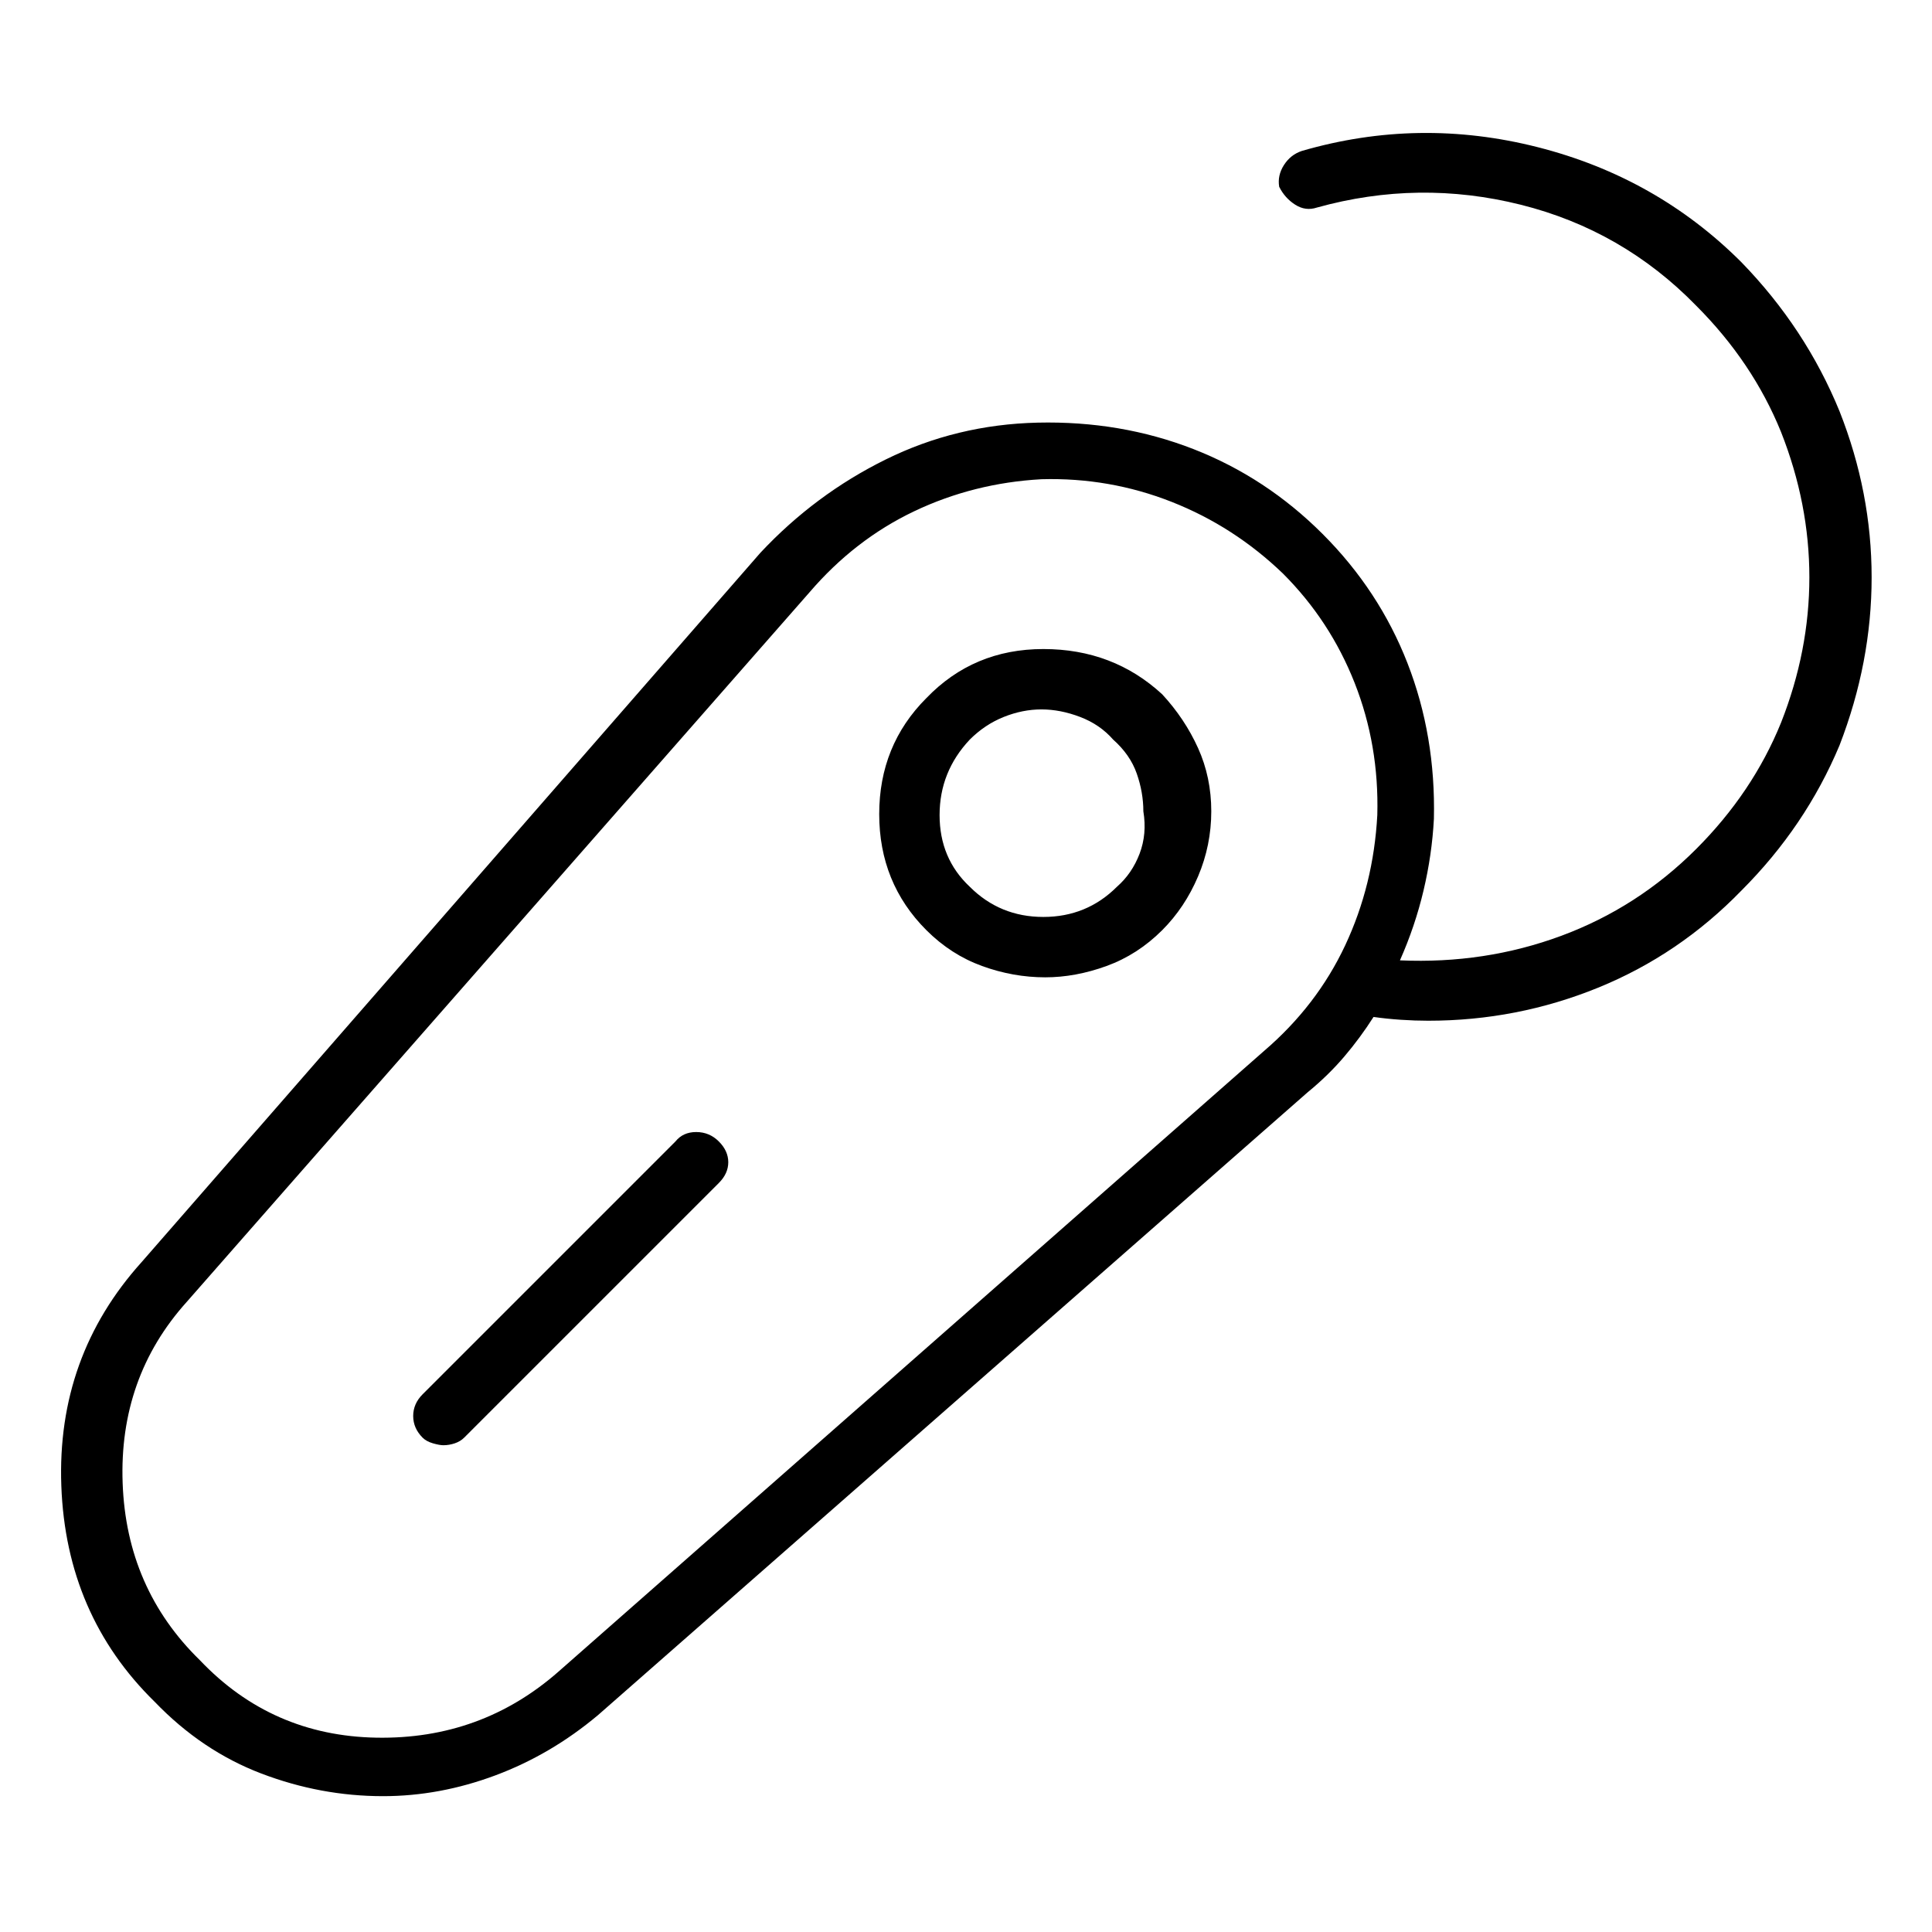 <svg viewBox="0 0 1024 1024" xmlns="http://www.w3.org/2000/svg">
  <path transform="scale(1, -1) translate(0, -960)" fill="currentColor" d="M491 590q-25 -25 -25 -61.5t25 -61.5q13 -13 29.5 -19t33.5 -6q16 0 32.5 6t29.5 19q12 12 19 28.5t7 34.5t-7 33.5t-19 28.5q-26 24 -63 24t-62 -26zM592 490q-16 -16 -39 -16t-39 16q-16 15 -16 38t16 40q8 8 18 12t20 4t20.5 -4t17.5 -12q9 -8 12.5 -18t3.5 -20 q2 -12 -2 -22.5t-12 -17.5zM358 355l-134 -134q-5 -5 -5 -11.5t5 -11.5q2 -2 5.5 -3t5.5 -1q3 0 6 1t5 3l135 135q5 5 5 11t-5 11t-12 5t-11 -5zM923 821q-45 45 -108 61t-125 -2q-6 -2 -9.5 -7.5t-2.5 -11.5q3 -6 8.5 -9.5t11.5 -1.5q54 15 108 1.5t93 -53.5q30 -30 45 -67 q15 -38 15 -77t-15 -77q-15 -37 -45 -67q-31 -31 -71.5 -46t-85.5 -13q8 18 12.5 37t5.5 38q1 44 -14 82.5t-45 68.5t-68.5 45t-82.5 14q-43 -1 -80.5 -19.5t-66.5 -49.5l-328 -376q-45 -50 -42.5 -118.5t49.5 -114.5q25 -26 56.5 -38t64.5 -12q30 0 59.5 11t54.5 32 l376 330q11 9 19.5 19t15.5 21q7 -1 14.5 -1.5t14.5 -0.5q47 0 90 17.5t76 51.5q34 34 52 77q17 44 17 89t-17 88q-18 44 -52 79zM670 403l-374 -329q-41 -36 -96.5 -35t-93.5 41q-39 38 -41 94t34 96l330 376q24 28 55.5 43t67.5 17q36 1 69 -12t59 -38q25 -25 38 -58 t12 -70q-2 -37 -17 -69t-43 -56v0z" />
</svg>